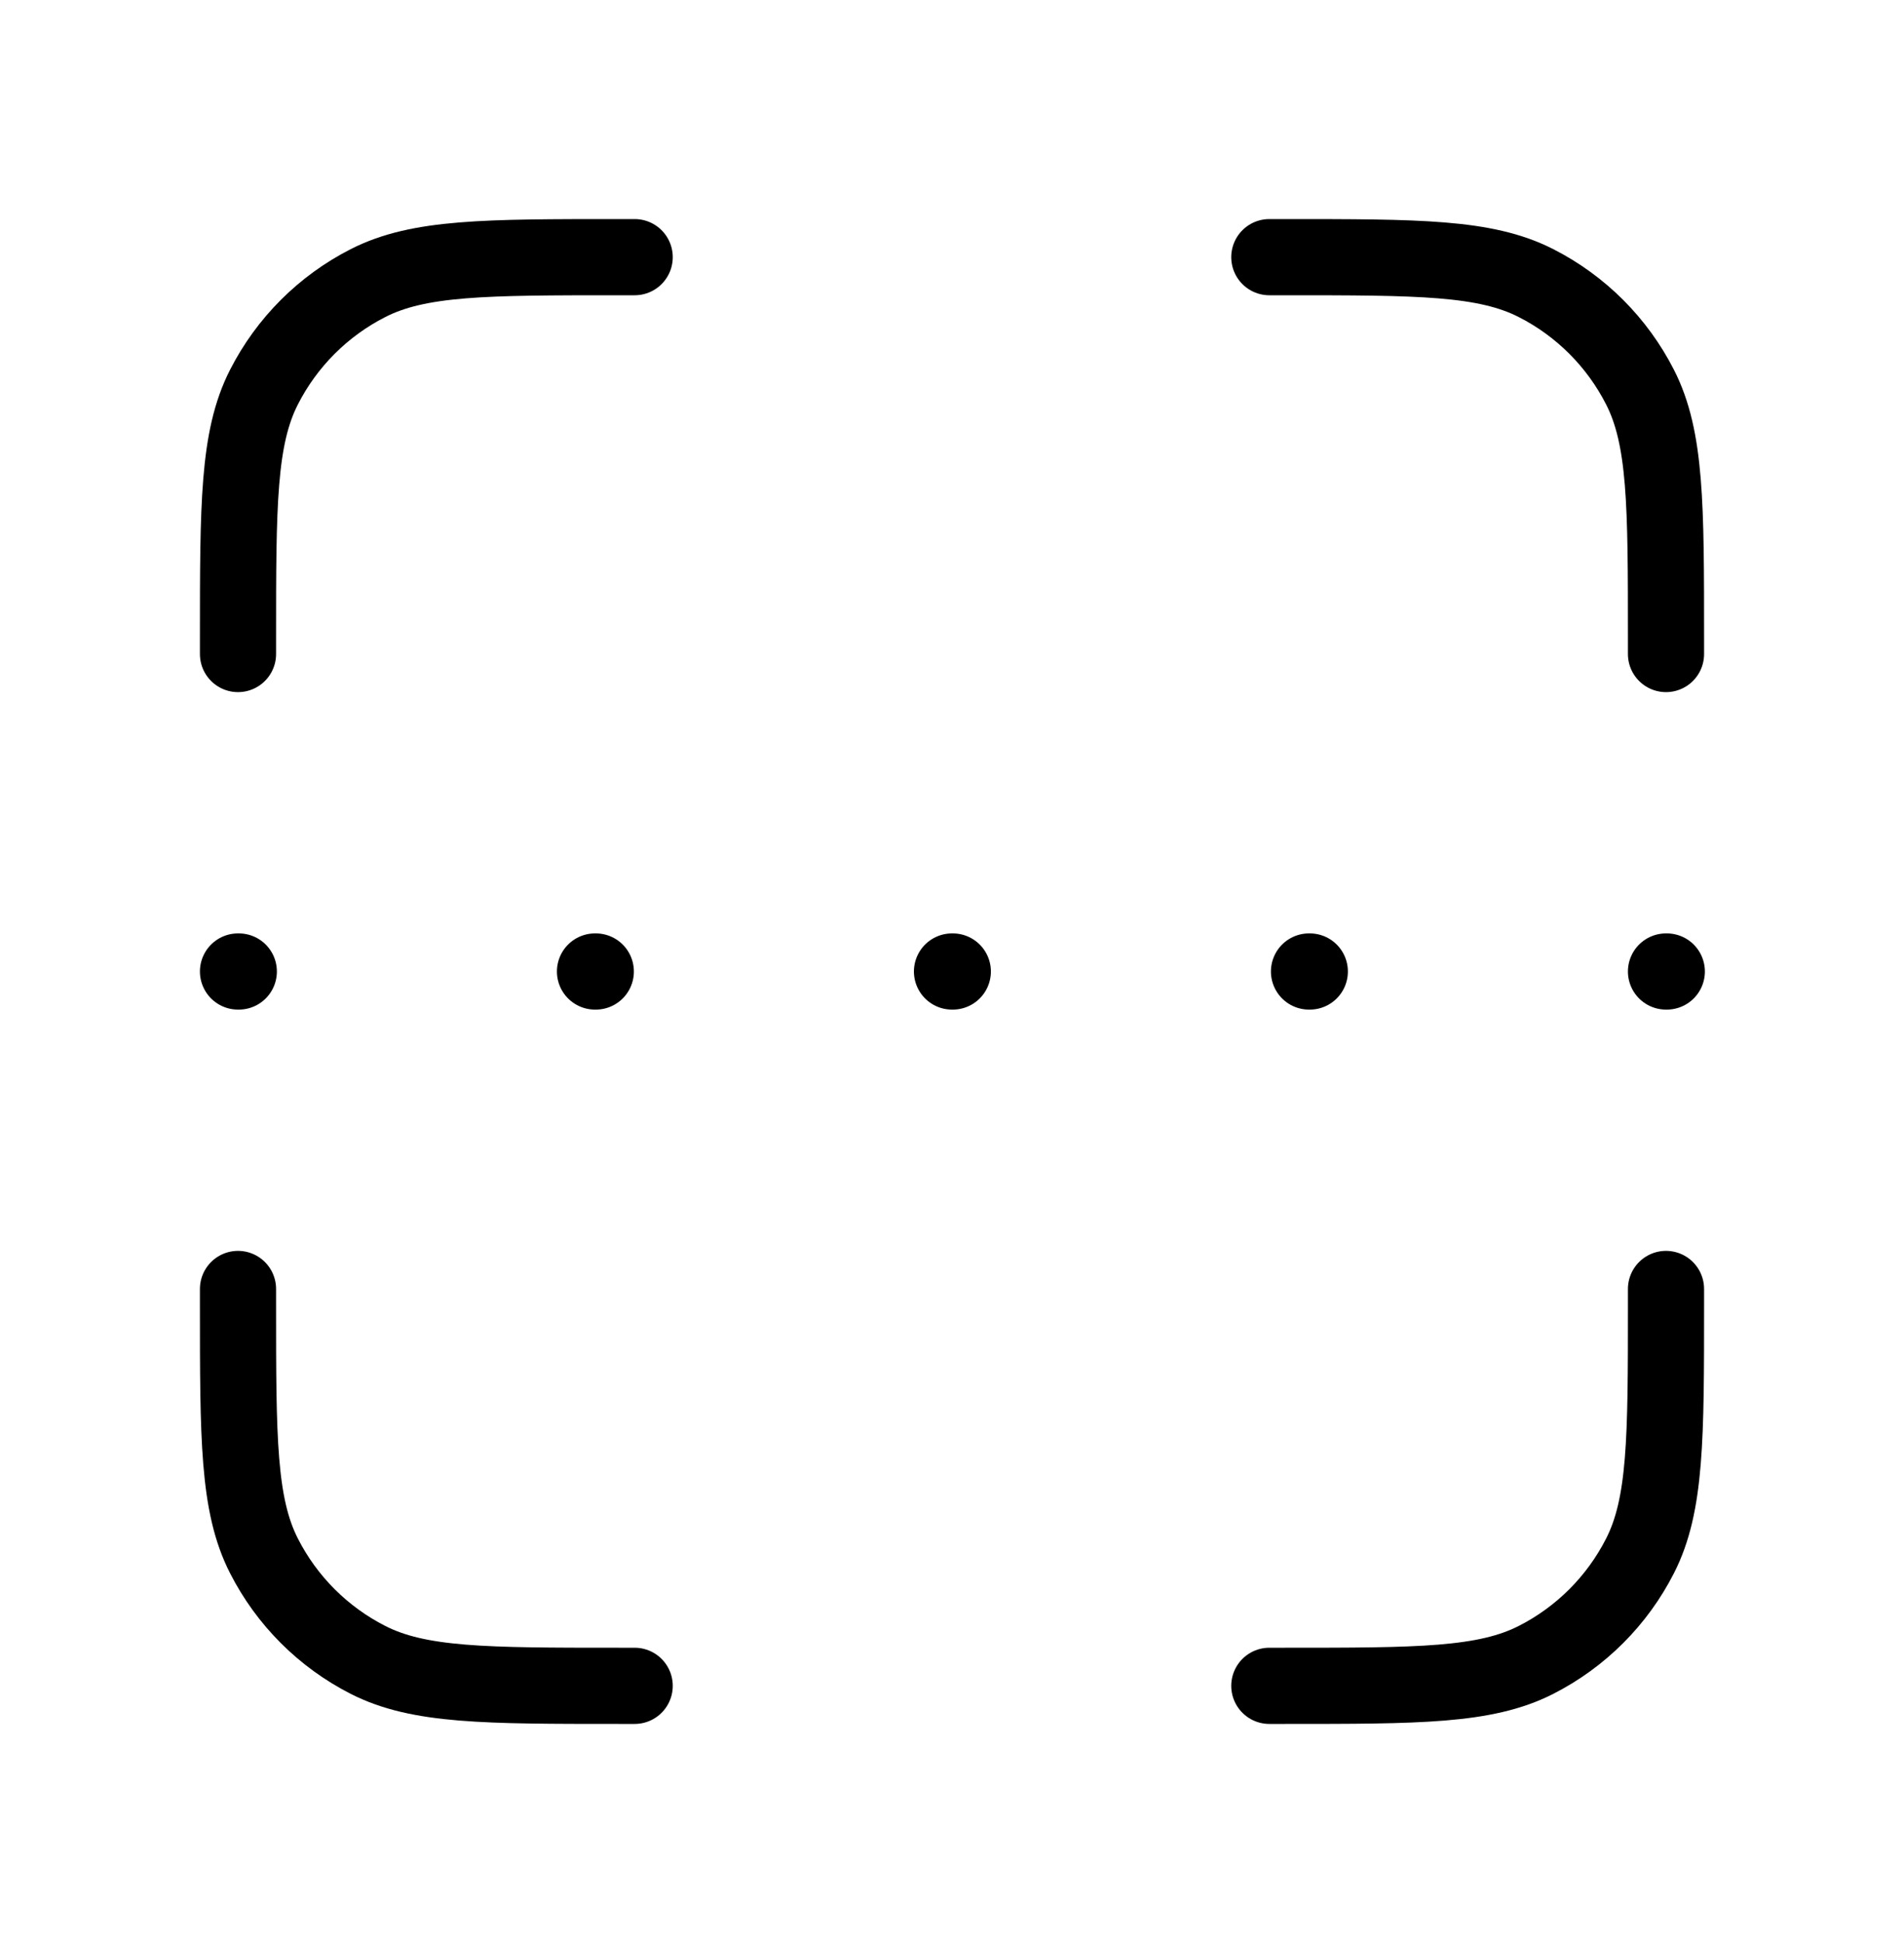 <svg width="50" height="51" viewBox="0 0 50 51" fill="none" xmlns="http://www.w3.org/2000/svg">
<g id="scan">
<path id="Icon" d="M16.667 6.75H16.25C12.75 6.75 10.999 6.75 9.663 7.431C8.487 8.03 7.53 8.987 6.931 10.163C6.25 11.499 6.25 13.25 6.25 16.75V17.167M16.667 44.25H16.25C12.75 44.25 10.999 44.25 9.663 43.569C8.487 42.97 7.53 42.014 6.931 40.837C6.25 39.501 6.25 37.75 6.25 34.25V33.833M43.75 17.167V16.75C43.75 13.25 43.75 11.499 43.069 10.163C42.47 8.987 41.514 8.03 40.337 7.431C39.001 6.75 37.25 6.75 33.75 6.75H33.333M43.75 33.833V34.25C43.75 37.75 43.75 39.501 43.069 40.837C42.47 42.014 41.514 42.97 40.337 43.569C39.001 44.25 37.25 44.25 33.75 44.25H33.333M6.25 25.5H6.271M15.625 25.5H15.646M34.375 25.5H34.396M25 25.5H25.021M43.75 25.5H43.771" stroke="black" stroke-width="2" stroke-linecap="round" stroke-linejoin="round"/>
</g>
</svg>
